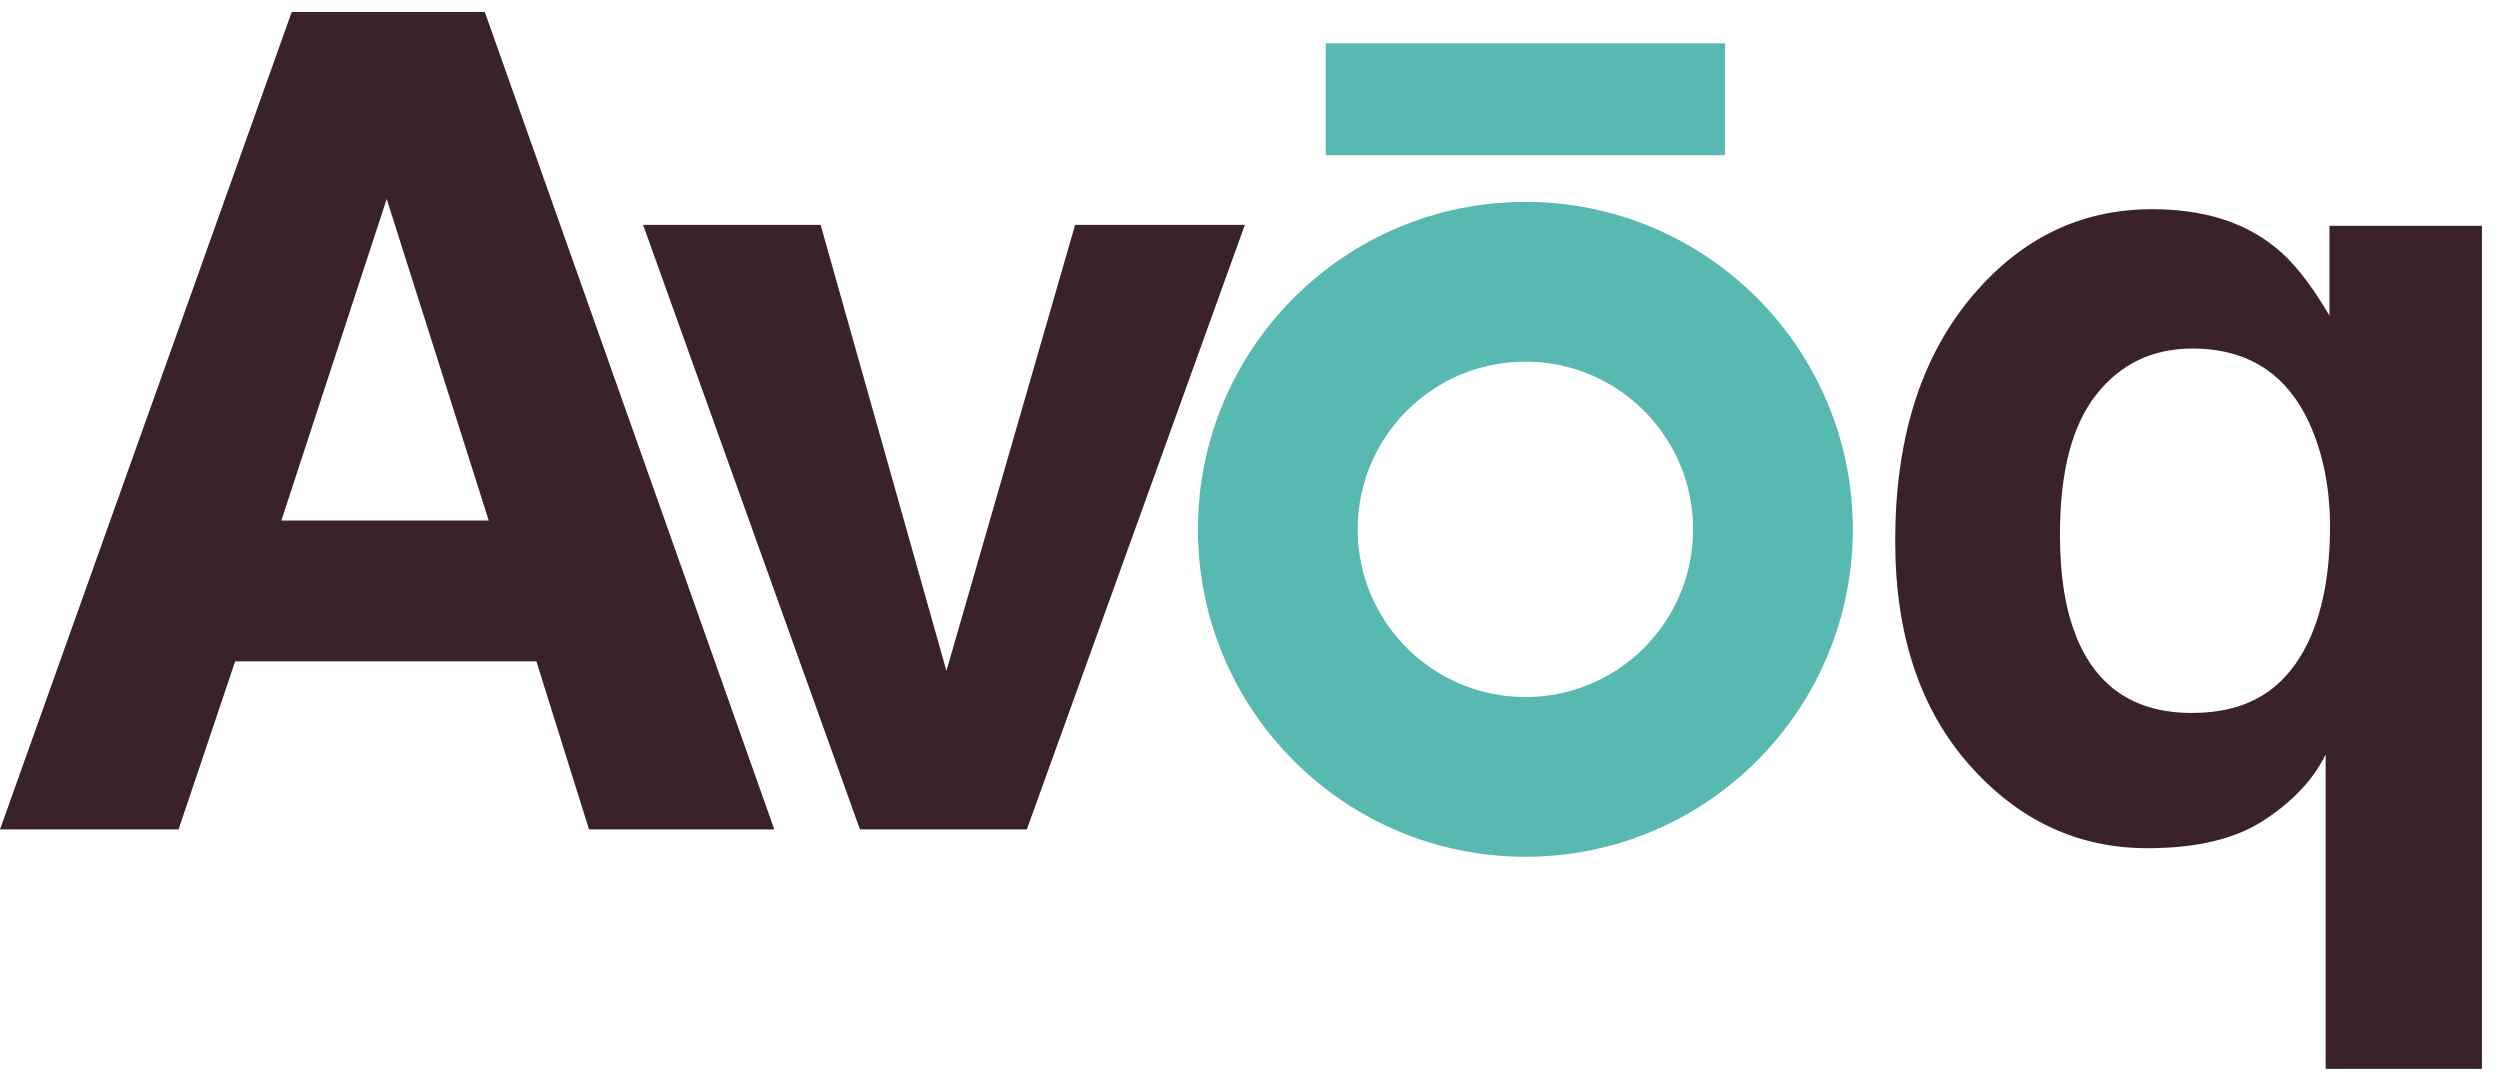 <svg width="109" height="47" viewBox="0 0 109 47" fill="none" xmlns="http://www.w3.org/2000/svg">
  <path class="logo" d="M16.857 8.668L21.309 22.696H12.267L16.862 8.668H16.857ZM12.72 0.521L0 36.162H7.786L10.253 28.835H23.386L25.681 36.162H33.759L21.137 0.521H12.72Z" fill="#3A222C"/>
  <path class="logo" d="M28.039 9.804H35.779L41.264 29.248L46.875 9.804H54.276L44.77 36.162H37.494L28.039 9.804Z" fill="#3A222C"/>
  <path class="logo" d="M90.531 27.773C91.432 29.983 93.108 31.084 95.563 31.084C98.019 31.084 99.62 30.069 100.618 28.038C101.261 26.701 101.588 25.008 101.588 22.96C101.588 21.348 101.312 19.907 100.767 18.634C99.786 16.345 98.059 15.197 95.592 15.197C93.848 15.197 92.454 15.863 91.398 17.205C90.342 18.542 89.814 20.573 89.814 23.298C89.814 25.123 90.055 26.609 90.537 27.773M101.398 46.61V32.897C100.882 33.959 99.998 34.911 98.748 35.737C97.497 36.569 95.793 36.982 93.635 36.982C90.589 36.982 87.99 35.766 85.85 33.333C83.704 30.9 82.631 27.653 82.631 23.585C82.631 19.202 83.71 15.696 85.861 13.063C88.013 10.435 90.669 9.121 93.831 9.121C96.022 9.121 97.795 9.66 99.149 10.739C99.941 11.353 100.744 12.357 101.565 13.763V9.844H108.214V46.604H101.392L101.398 46.61Z" fill="#3A222C"/>
  <path class="logo" fill-rule="evenodd" clip-rule="evenodd" d="M66.507 30.391C70.545 30.391 73.819 27.118 73.819 23.079C73.819 19.041 70.545 15.767 66.507 15.767C62.468 15.767 59.194 19.041 59.194 23.079C59.194 27.118 62.468 30.391 66.507 30.391ZM66.507 37.355C74.391 37.355 80.783 30.964 80.783 23.079C80.783 15.195 74.391 8.803 66.507 8.803C58.622 8.803 52.23 15.195 52.23 23.079C52.23 30.964 58.622 37.355 66.507 37.355Z" fill="#57B9B0"/>
  <path class="logo" d="M75.212 1.891H57.802V6.766H75.212V1.891Z" fill="#57B9B0"/>
</svg>
